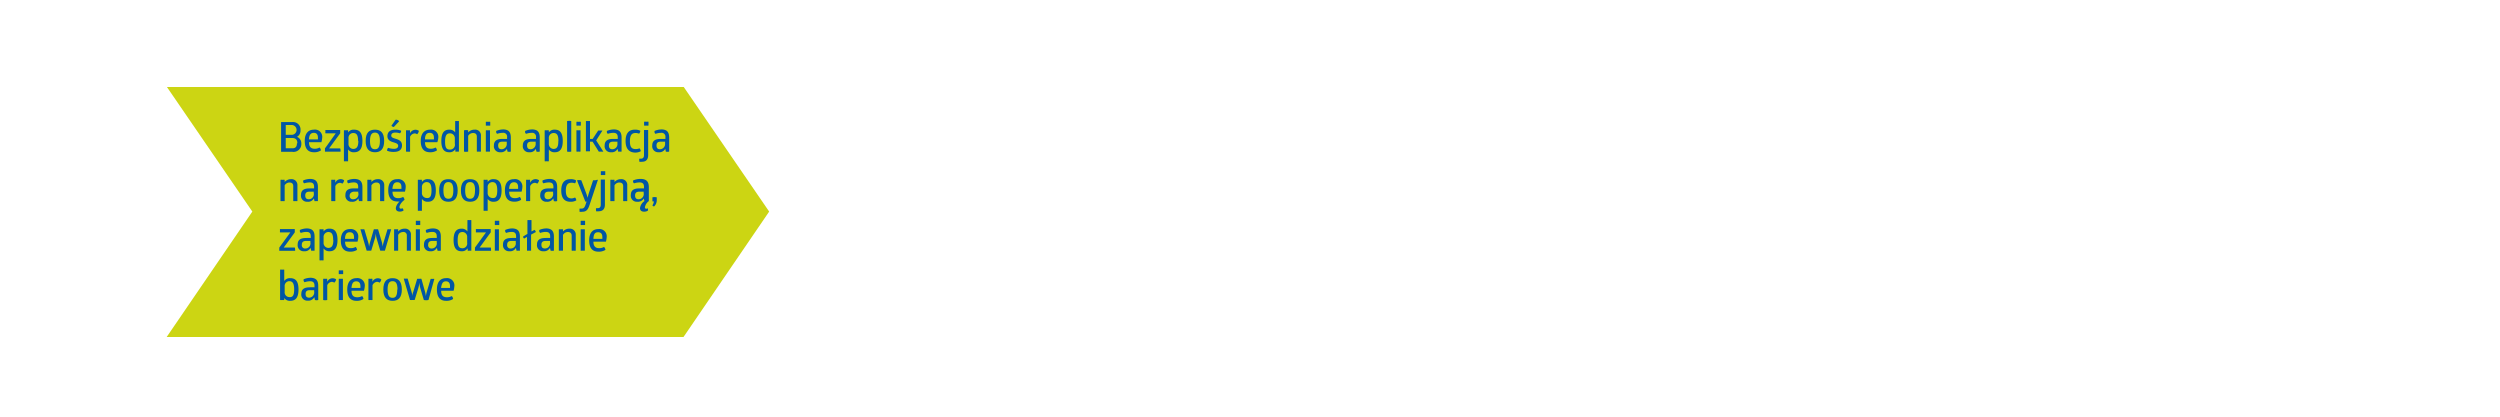 <svg id="Warstwa_1" data-name="Warstwa 1" xmlns="http://www.w3.org/2000/svg" viewBox="0 0 300 50"><defs><style>.cls-1{fill:#ccd513;}.cls-2{fill:#0056a3;}</style></defs><title>bezposrednia_aplikacja</title><polygon class="cls-1" points="92.3 25.39 82.05 10.44 20.03 10.44 30.28 25.39 20 40.44 82.02 40.44 92.3 25.39"/><path class="cls-2" d="M36.16,17.22a.94.94,0,0,1-1.08,1H33.73V14.65h1.33a.9.9,0,0,1,1,1,.83.83,0,0,1-.42.77A.84.84,0,0,1,36.16,17.22ZM35,15h-.71v1.18H35A.59.59,0,0,0,35,15Zm.68,2.18c0-.43-.21-.62-.64-.62h-.75v1.23H35C35.45,17.83,35.63,17.6,35.63,17.22Z"/><path class="cls-2" d="M38.57,17.06H37.08c0,.59.26.79.69.79a1.14,1.14,0,0,0,.58-.15.55.55,0,0,1,.16.35,1.41,1.41,0,0,1-.83.22c-.75,0-1.11-.46-1.11-1.36s.43-1.35,1.09-1.35a.87.87,0,0,1,1,1A2.36,2.36,0,0,1,38.57,17.06Zm-1.5-.33h1.08a1.77,1.77,0,0,0,0-.24c0-.3-.13-.55-.49-.55S37.11,16.16,37.07,16.73Z"/><path class="cls-2" d="M40.86,18a.43.43,0,0,1,0,.2H39a.62.62,0,0,1,0-.21.5.5,0,0,1,0-.19L40.29,16H39.05a.65.65,0,0,1,0-.21.52.52,0,0,1,0-.19h1.77a.74.74,0,0,1,0,.18,1.17,1.17,0,0,1,0,.22l-1.33,1.81h1.33A.43.43,0,0,1,40.86,18Z"/><path class="cls-2" d="M43.49,16.91c0,1-.38,1.36-1,1.36a.78.78,0,0,1-.72-.34v1.42a.79.79,0,0,1-.25,0,.87.87,0,0,1-.25,0V15.64a.87.87,0,0,1,.25,0,.79.79,0,0,1,.25,0v.25a.8.8,0,0,1,.72-.33C43.11,15.56,43.49,15.89,43.49,16.91Zm-.52,0c0-.73-.19-.95-.6-.95a.57.57,0,0,0-.55.62v.64a.59.59,0,0,0,.55.65C42.78,17.87,43,17.65,43,16.91Z"/><path class="cls-2" d="M43.88,16.91c0-1,.43-1.35,1.12-1.35s1.1.37,1.1,1.35-.42,1.36-1.1,1.36S43.88,17.9,43.88,16.91Zm1.71,0c0-.76-.23-1-.59-1s-.6.21-.6,1,.23,1,.6,1S45.59,17.67,45.59,16.91Z"/><path class="cls-2" d="M46.45,18.09a.46.46,0,0,1,.13-.35,2.26,2.26,0,0,0,.68.12c.33,0,.52-.12.52-.37s-.29-.33-.59-.42-.7-.25-.7-.73.31-.78.94-.78a1.62,1.62,0,0,1,.71.13A.44.44,0,0,1,48,16a1.83,1.83,0,0,0-.54-.09c-.35,0-.51.13-.51.37s.3.3.61.4.68.26.68.76-.3.79-1,.79A2,2,0,0,1,46.45,18.09Zm.52-3,.5-.72a.47.47,0,0,1,.43.18l-.64.69A.45.45,0,0,1,47,15.12Z"/><path class="cls-2" d="M48.72,18.19V15.64a.79.79,0,0,1,.25,0,.58.58,0,0,1,.23,0V16a.72.72,0,0,1,.64-.43.68.68,0,0,1,.42.13.61.61,0,0,1-.21.41.5.5,0,0,0-.31-.1.66.66,0,0,0-.53.4v1.79a.87.87,0,0,1-.25,0A.79.79,0,0,1,48.72,18.19Z"/><path class="cls-2" d="M52.48,17.06H51c0,.59.27.79.69.79a1.14,1.14,0,0,0,.58-.15.5.5,0,0,1,.16.35,1.41,1.41,0,0,1-.83.22c-.74,0-1.11-.46-1.11-1.36s.44-1.35,1.1-1.35a.87.87,0,0,1,1,1A2,2,0,0,1,52.48,17.06ZM51,16.73h1.07a1.66,1.66,0,0,0,0-.24c0-.3-.14-.55-.5-.55S51,16.16,51,16.73Z"/><path class="cls-2" d="M55.07,14.53v3.66a.65.65,0,0,1-.21,0,.76.76,0,0,1-.22,0l0-.29a.79.79,0,0,1-.74.37c-.57,0-.94-.34-.94-1.35s.36-1.36.94-1.36a.81.81,0,0,1,.72.33V14.53a.79.79,0,0,1,.25,0A.75.75,0,0,1,55.07,14.53Zm-.49,2.71v-.66A.58.58,0,0,0,54,16c-.4,0-.59.23-.59,1s.19.95.59.95A.58.58,0,0,0,54.58,17.24Z"/><path class="cls-2" d="M55.68,18.19V15.64a1.06,1.06,0,0,1,.5,0v.25a1,1,0,0,1,.77-.33.68.68,0,0,1,.76.74v1.89a.87.87,0,0,1-.25,0,.75.75,0,0,1-.24,0V16.4c0-.29-.15-.44-.46-.44a.69.69,0,0,0-.58.34v1.89a1.06,1.06,0,0,1-.5,0Z"/><path class="cls-2" d="M58.3,15.07v-.45a.82.82,0,0,1,.26,0,.94.94,0,0,1,.27,0v.45a.94.94,0,0,1-.27,0A.82.82,0,0,1,58.3,15.07Zm0,3.12V15.64a.79.79,0,0,1,.25,0,.87.87,0,0,1,.25,0v2.55a.87.87,0,0,1-.25,0A.79.79,0,0,1,58.31,18.19Z"/><path class="cls-2" d="M61.3,16.53v1.66a.68.68,0,0,1-.4,0l-.07-.33a.81.81,0,0,1-.79.41.72.72,0,0,1-.77-.82c0-.53.33-.78,1-.78.23,0,.45,0,.58,0v-.2a.46.46,0,0,0-.53-.53,2.06,2.06,0,0,0-.66.12.29.29,0,0,1-.11-.15.39.39,0,0,1,0-.2,2.26,2.26,0,0,1,.88-.18C61.07,15.56,61.3,15.88,61.3,16.53Zm-.49.68V17c-.12,0-.32,0-.51,0-.35,0-.52.13-.52.46s.16.45.43.45A.63.63,0,0,0,60.81,17.21Z"/><path class="cls-2" d="M64.77,16.53v1.66a.68.68,0,0,1-.4,0l-.07-.33a.8.8,0,0,1-.79.41.72.72,0,0,1-.77-.82c0-.53.33-.78,1-.78.24,0,.45,0,.58,0v-.2a.46.46,0,0,0-.53-.53,2.06,2.06,0,0,0-.66.12.29.29,0,0,1-.11-.15.39.39,0,0,1,0-.2,2.26,2.26,0,0,1,.88-.18C64.55,15.56,64.77,15.88,64.77,16.53Zm-.49.68V17c-.12,0-.32,0-.51,0-.35,0-.52.13-.52.46s.16.45.43.45A.63.63,0,0,0,64.28,17.21Z"/><path class="cls-2" d="M67.53,16.91c0,1-.37,1.36-.94,1.36a.79.79,0,0,1-.73-.34v1.42a.79.79,0,0,1-.25,0,.87.87,0,0,1-.25,0V15.64a.87.87,0,0,1,.25,0,.79.79,0,0,1,.25,0v.25a.8.8,0,0,1,.73-.33C67.15,15.56,67.53,15.89,67.53,16.91Zm-.52,0c0-.73-.19-.95-.6-.95a.57.57,0,0,0-.55.62v.64a.59.59,0,0,0,.55.65C66.82,17.87,67,17.65,67,16.91Z"/><path class="cls-2" d="M68.05,18.19V14.53a1.06,1.06,0,0,1,.5,0v3.66a1.06,1.06,0,0,1-.5,0Z"/><path class="cls-2" d="M69.17,15.07v-.45a.94.94,0,0,1,.27,0,.9.9,0,0,1,.26,0v.45a.9.9,0,0,1-.26,0A.94.94,0,0,1,69.17,15.07Zm0,3.12V15.64a.71.71,0,0,1,.25,0,.75.75,0,0,1,.24,0v2.55a.75.75,0,0,1-.24,0A.79.79,0,0,1,69.19,18.19Z"/><path class="cls-2" d="M72.4,18.19a1,1,0,0,1-.27,0,1.17,1.17,0,0,1-.28,0L71.11,17H70.8v1.15a.75.75,0,0,1-.24,0,.87.87,0,0,1-.25,0V14.53a1,1,0,0,1,.25,0,.92.92,0,0,1,.24,0v2.14h.32l.66-1a.9.9,0,0,1,.26,0,1,1,0,0,1,.25,0l-.75,1.18Z"/><path class="cls-2" d="M74.59,16.53v1.66a.58.58,0,0,1-.21,0,.62.62,0,0,1-.2,0l-.07-.33a.78.78,0,0,1-.78.41.72.72,0,0,1-.77-.82c0-.53.32-.78,1-.78.23,0,.44,0,.57,0v-.2c0-.35-.15-.53-.52-.53a2.08,2.08,0,0,0-.67.12.36.36,0,0,1-.11-.15.46.46,0,0,1,0-.2,2.26,2.26,0,0,1,.88-.18C74.36,15.56,74.59,15.88,74.59,16.53Zm-.5.68V17c-.11,0-.32,0-.5,0-.35,0-.52.13-.52.46s.16.45.43.45A.62.62,0,0,0,74.09,17.21Z"/><path class="cls-2" d="M75.07,16.92c0-.9.38-1.36,1.1-1.36a1.36,1.36,0,0,1,.67.13.54.54,0,0,1-.15.35,1.1,1.1,0,0,0-.43-.08c-.48,0-.67.31-.67,1s.21.93.69.93a1.17,1.17,0,0,0,.46-.09.51.51,0,0,1,.15.35,1.38,1.38,0,0,1-.72.16C75.45,18.27,75.07,17.81,75.07,16.92Z"/><path class="cls-2" d="M76.72,19.4a.27.27,0,0,1,0-.11.5.5,0,0,1,0-.25,1,1,0,0,0,.19,0c.24,0,.37-.13.37-.43v-3a.79.79,0,0,1,.25,0,.87.87,0,0,1,.25,0v3c0,.53-.26.8-.73.8A.87.87,0,0,1,76.72,19.4Zm.57-4.33v-.46a.94.94,0,0,1,.27,0,.9.9,0,0,1,.26,0v.46a.9.9,0,0,1-.26,0A.94.94,0,0,1,77.29,15.07Z"/><path class="cls-2" d="M80.3,16.53v1.66a.68.68,0,0,1-.4,0l-.07-.33a.81.81,0,0,1-.79.41.72.72,0,0,1-.77-.82c0-.53.33-.78,1-.78.23,0,.45,0,.58,0v-.2a.46.46,0,0,0-.53-.53,2.06,2.06,0,0,0-.66.12.29.29,0,0,1-.11-.15.39.39,0,0,1,0-.2,2.26,2.26,0,0,1,.88-.18C80.07,15.56,80.3,15.88,80.3,16.53Zm-.49.68V17c-.12,0-.32,0-.51,0-.35,0-.52.13-.52.46s.16.45.43.45A.63.63,0,0,0,79.81,17.21Z"/><path class="cls-2" d="M33.66,24.13V21.58a.79.79,0,0,1,.25,0,.87.87,0,0,1,.25,0v.26a1,1,0,0,1,.76-.34.7.7,0,0,1,.77.74v1.89a.87.87,0,0,1-.25,0,.79.79,0,0,1-.25,0V22.34c0-.29-.15-.44-.46-.44a.69.69,0,0,0-.57.34v1.89a.87.87,0,0,1-.25,0A.79.79,0,0,1,33.66,24.13Z"/><path class="cls-2" d="M38.15,22.47v1.66a.55.55,0,0,1-.2,0,.65.65,0,0,1-.21,0l-.07-.33a.78.78,0,0,1-.78.41.72.72,0,0,1-.77-.82c0-.53.32-.78,1-.78.23,0,.44,0,.57,0v-.2c0-.35-.15-.52-.52-.52a2.24,2.24,0,0,0-.67.11.37.37,0,0,1-.11-.14.51.51,0,0,1,0-.21,2.26,2.26,0,0,1,.88-.18C37.92,21.5,38.15,21.83,38.15,22.47Zm-.5.69V23c-.11,0-.32,0-.5,0-.35,0-.52.13-.52.46s.16.45.43.45A.61.61,0,0,0,37.65,23.16Z"/><path class="cls-2" d="M39.75,24.13V21.58a.79.79,0,0,1,.25,0,.58.58,0,0,1,.23,0v.36a.7.7,0,0,1,1.06-.31.56.56,0,0,1-.22.41.47.47,0,0,0-.3-.1.65.65,0,0,0-.53.4v1.79a.87.87,0,0,1-.25,0A.79.79,0,0,1,39.75,24.13Z"/><path class="cls-2" d="M43.49,22.47v1.66a.58.58,0,0,1-.21,0,.55.55,0,0,1-.2,0L43,23.8a.78.78,0,0,1-.78.41.72.72,0,0,1-.77-.82c0-.53.32-.78.95-.78.24,0,.45,0,.58,0v-.2c0-.35-.15-.52-.53-.52a2.22,2.22,0,0,0-.66.11.37.37,0,0,1-.11-.14.51.51,0,0,1,0-.21,2.24,2.24,0,0,1,.87-.18C43.26,21.5,43.49,21.83,43.49,22.47Zm-.5.69V23c-.11,0-.32,0-.51,0s-.52.13-.52.46a.39.39,0,0,0,.44.45A.61.61,0,0,0,43,23.16Z"/><path class="cls-2" d="M44.08,24.13V21.58a.79.79,0,0,1,.25,0,.75.75,0,0,1,.24,0v.26a1,1,0,0,1,.77-.34.7.7,0,0,1,.77.74v1.89a.87.87,0,0,1-.25,0,.79.79,0,0,1-.25,0V22.34c0-.29-.15-.44-.46-.44a.72.72,0,0,0-.58.34v1.89a.75.75,0,0,1-.24,0A.79.79,0,0,1,44.08,24.13Z"/><path class="cls-2" d="M48.59,23H47.1c0,.59.27.78.69.78a1.14,1.14,0,0,0,.58-.15.56.56,0,0,1,.17.35l-.11.09c-.37.32-.54.67-.48.85a.16.16,0,0,0,.15.12.73.73,0,0,0,.2-.05.4.4,0,0,1,.12.28.76.76,0,0,1-.44.12c-.25,0-.42-.09-.47-.3s.11-.62.44-.91a.94.94,0,0,1-.25,0c-.75,0-1.11-.45-1.11-1.36S47,21.5,47.68,21.5a.89.89,0,0,1,1,1A2.08,2.08,0,0,1,48.59,23Zm-1.5-.34h1.08a1.7,1.7,0,0,0,0-.24c0-.3-.13-.55-.49-.55S47.13,22.1,47.09,22.67Z"/><path class="cls-2" d="M52.3,22.85c0,1-.37,1.36-.94,1.36a.81.81,0,0,1-.73-.34v1.42a.75.75,0,0,1-.24,0,.79.79,0,0,1-.25,0V21.58a.79.79,0,0,1,.25,0,.75.75,0,0,1,.24,0v.26a.81.81,0,0,1,.73-.34C51.92,21.5,52.3,21.84,52.3,22.85Zm-.52,0c0-.73-.19-1-.6-1a.58.58,0,0,0-.55.63v.64a.59.59,0,0,0,.55.64C51.59,23.81,51.78,23.59,51.78,22.85Z"/><path class="cls-2" d="M52.7,22.85c0-1,.42-1.35,1.11-1.35s1.11.37,1.11,1.35-.43,1.36-1.11,1.36S52.7,23.84,52.7,22.85Zm1.7,0c0-.76-.22-1-.59-1s-.6.21-.6,1,.23,1,.6,1S54.4,23.61,54.4,22.85Z"/><path class="cls-2" d="M55.31,22.85c0-1,.42-1.35,1.11-1.35s1.1.37,1.1,1.35-.42,1.36-1.1,1.36S55.31,23.84,55.31,22.85Zm1.7,0c0-.76-.22-1-.59-1s-.6.21-.6,1,.23,1,.6,1S57,23.61,57,22.85Z"/><path class="cls-2" d="M60.19,22.85c0,1-.37,1.36-.94,1.36a.8.8,0,0,1-.73-.34v1.42a.79.79,0,0,1-.25,0,.75.75,0,0,1-.24,0V21.58a.75.75,0,0,1,.24,0,.79.79,0,0,1,.25,0v.26a.8.8,0,0,1,.73-.34C59.81,21.5,60.19,21.84,60.19,22.85Zm-.52,0c0-.73-.19-1-.6-1a.58.58,0,0,0-.55.63v.64a.59.59,0,0,0,.55.64C59.48,23.81,59.67,23.59,59.67,22.85Z"/><path class="cls-2" d="M62.59,23H61.1c0,.59.26.78.69.78a1.14,1.14,0,0,0,.58-.15.5.5,0,0,1,.16.35,1.41,1.41,0,0,1-.83.22c-.75,0-1.11-.45-1.11-1.36S61,21.5,61.68,21.5a.88.88,0,0,1,1,1A2.47,2.47,0,0,1,62.59,23Zm-1.5-.34h1.08a1.7,1.7,0,0,0,0-.24c0-.3-.13-.55-.49-.55S61.13,22.1,61.09,22.67Z"/><path class="cls-2" d="M63.13,24.13V21.58a.75.75,0,0,1,.24,0,.68.68,0,0,1,.24,0v.36a.71.71,0,0,1,1.07-.31.6.6,0,0,1-.22.41.48.48,0,0,0-.31-.1.66.66,0,0,0-.53.4v1.79a.79.79,0,0,1-.25,0A.75.75,0,0,1,63.13,24.13Z"/><path class="cls-2" d="M66.86,22.47v1.66a.68.68,0,0,1-.4,0l-.07-.33a.8.8,0,0,1-.79.41.72.72,0,0,1-.77-.82c0-.53.33-.78,1-.78.24,0,.45,0,.58,0v-.2c0-.35-.16-.52-.53-.52a2.22,2.22,0,0,0-.66.11.29.29,0,0,1-.11-.14.44.44,0,0,1,0-.21,2.26,2.26,0,0,1,.88-.18C66.64,21.5,66.86,21.83,66.86,22.47Zm-.49.69V23c-.12,0-.32,0-.51,0-.35,0-.52.13-.52.46s.16.45.43.45A.62.62,0,0,0,66.37,23.16Z"/><path class="cls-2" d="M67.35,22.86c0-.89.37-1.36,1.1-1.36a1.34,1.34,0,0,1,.66.13A.44.44,0,0,1,69,22a1.14,1.14,0,0,0-.42-.07c-.48,0-.68.3-.68.95s.21.93.7.93A1.09,1.09,0,0,0,69,23.7a.47.47,0,0,1,.15.35,1.32,1.32,0,0,1-.71.16C67.72,24.21,67.35,23.75,67.35,22.86Z"/><path class="cls-2" d="M71.75,21.58l-1,3c-.17.53-.36.83-.87.83a1.06,1.06,0,0,1-.33,0,.46.46,0,0,1,0-.19.35.35,0,0,1,0-.19l.23,0c.23,0,.36-.08.5-.51l.11-.33a.4.4,0,0,1-.15,0l-1-2.55a1.14,1.14,0,0,1,.52,0l.57,1.52a3.78,3.78,0,0,1,.18.58h0s.05-.24.16-.58l.5-1.52a.79.79,0,0,1,.25,0A.83.83,0,0,1,71.75,21.58Z"/><path class="cls-2" d="M71.53,25.35a.35.35,0,0,1,0-.12.5.5,0,0,1,0-.25,1,1,0,0,0,.19,0c.25,0,.37-.12.37-.43v-3a.79.79,0,0,1,.25,0,.87.87,0,0,1,.25,0v3c0,.53-.26.8-.73.8A1,1,0,0,1,71.53,25.35ZM72.1,21v-.45a.94.94,0,0,1,.27,0,.9.9,0,0,1,.26,0V21a.9.9,0,0,1-.26,0A.94.94,0,0,1,72.1,21Z"/><path class="cls-2" d="M73.24,24.13V21.58a.79.79,0,0,1,.25,0,.87.87,0,0,1,.25,0v.26a1,1,0,0,1,.77-.34.69.69,0,0,1,.76.74v1.89a.87.87,0,0,1-.25,0,.68.68,0,0,1-.24,0V22.34c0-.29-.15-.44-.47-.44a.69.69,0,0,0-.57.34v1.89a.87.87,0,0,1-.25,0A.79.79,0,0,1,73.24,24.13Z"/><path class="cls-2" d="M77.74,25.28a.79.79,0,0,1-.45.12c-.31,0-.49-.15-.49-.43a1.22,1.22,0,0,1,.53-.84l-.08-.32a.79.79,0,0,1-.78.4.72.72,0,0,1-.77-.82c0-.53.33-.78,1-.78.23,0,.45,0,.58,0v-.2c0-.35-.16-.52-.53-.52a2.22,2.22,0,0,0-.66.11.29.29,0,0,1-.11-.14.44.44,0,0,1,0-.21,2.26,2.26,0,0,1,.88-.18c.72,0,1,.33,1,1v1.66a1.17,1.17,0,0,0-.47.74c0,.12.07.18.15.18a.59.59,0,0,0,.2-.05A.41.41,0,0,1,77.74,25.28Zm-.5-2.12V23c-.11,0-.32,0-.51,0-.35,0-.52.13-.52.46s.16.45.43.45A.62.62,0,0,0,77.24,23.16Z"/><path class="cls-2" d="M78.28,24.65a.87.87,0,0,0,.18-.49.41.41,0,0,1-.17,0v-.48a1.14,1.14,0,0,1,.52,0V24a1,1,0,0,1-.34.79Z"/><path class="cls-2" d="M35.41,29.91a.41.41,0,0,1,0,.19H33.52a.58.58,0,0,1,0-.21.84.84,0,0,1,0-.19l1.32-1.81H33.6a.62.62,0,0,1,0-.2.55.55,0,0,1,0-.2h1.77a.84.84,0,0,1,0,.19,1.05,1.05,0,0,1,0,.21L34.05,29.7h1.32A.45.45,0,0,1,35.41,29.91Z"/><path class="cls-2" d="M37.75,28.41v1.67a.85.85,0,0,1-.21,0,.8.8,0,0,1-.2,0l-.07-.34a.78.78,0,0,1-.78.41.72.72,0,0,1-.77-.81c0-.54.32-.78,1-.78a4.24,4.24,0,0,1,.57,0v-.21c0-.35-.15-.52-.52-.52a2.08,2.08,0,0,0-.67.12.47.47,0,0,1-.11-.15.51.51,0,0,1,0-.21,2.24,2.24,0,0,1,.87-.18C37.52,27.44,37.75,27.77,37.75,28.41Zm-.5.69v-.19c-.11,0-.32,0-.51,0-.34,0-.52.13-.52.46a.39.39,0,0,0,.44.45A.61.61,0,0,0,37.25,29.1Z"/><path class="cls-2" d="M40.5,28.79c0,1-.37,1.36-.94,1.36a.81.81,0,0,1-.73-.34v1.43a1.1,1.1,0,0,1-.24,0,1.15,1.15,0,0,1-.25,0V27.52a.79.79,0,0,1,.25,0,.75.75,0,0,1,.24,0v.26a.81.81,0,0,1,.73-.34C40.12,27.44,40.5,27.78,40.5,28.79Zm-.52,0c0-.72-.19-.95-.6-.95a.59.59,0,0,0-.55.63v.64a.59.59,0,0,0,.55.64C39.79,29.75,40,29.53,40,28.79Z"/><path class="cls-2" d="M42.9,29H41.41c0,.59.27.78.69.78a1.14,1.14,0,0,0,.58-.15.53.53,0,0,1,.16.36,1.46,1.46,0,0,1-.83.21c-.74,0-1.11-.45-1.11-1.36s.43-1.35,1.09-1.35a.89.89,0,0,1,1,1A2.08,2.08,0,0,1,42.9,29Zm-1.5-.34h1.08a1.44,1.44,0,0,0,0-.24c0-.3-.14-.55-.5-.55S41.44,28.05,41.4,28.61Z"/><path class="cls-2" d="M44,30.08l-.75-2.56a.87.87,0,0,1,.25,0,.55.55,0,0,1,.22,0l.46,1.54a3,3,0,0,1,.11.54h0a4.78,4.78,0,0,1,.12-.54l.45-1.54a1.24,1.24,0,0,1,.27,0,.75.75,0,0,1,.24,0l.45,1.53a3,3,0,0,1,.1.55h0a3.79,3.79,0,0,1,.12-.55l.46-1.53a.68.68,0,0,1,.22,0,.61.61,0,0,1,.22,0l-.75,2.56-.28,0-.28,0-.4-1.34a2.94,2.94,0,0,1-.13-.75h0a3.27,3.27,0,0,1-.15.75l-.4,1.34-.27,0Z"/><path class="cls-2" d="M47.29,30.08V27.52a.75.75,0,0,1,.24,0,.79.79,0,0,1,.25,0v.26a1,1,0,0,1,.77-.34.69.69,0,0,1,.76.75v1.89a1.1,1.1,0,0,1-.24,0,1.15,1.15,0,0,1-.25,0v-1.8a.4.4,0,0,0-.46-.44.69.69,0,0,0-.58.35v1.89a1.15,1.15,0,0,1-.25,0A1.1,1.1,0,0,1,47.29,30.08Z"/><path class="cls-2" d="M49.9,27V26.5a.9.9,0,0,1,.26,0,.94.94,0,0,1,.27,0V27a.94.94,0,0,1-.27,0A.9.9,0,0,1,49.9,27Zm0,3.13V27.52a.68.68,0,0,1,.24,0,.79.79,0,0,1,.25,0v2.56a1.15,1.15,0,0,1-.25,0A1,1,0,0,1,49.92,30.08Z"/><path class="cls-2" d="M52.9,28.41v1.67a1,1,0,0,1-.4,0l-.07-.34a.8.8,0,0,1-.79.41.71.71,0,0,1-.76-.81c0-.54.32-.78.95-.78a4.3,4.3,0,0,1,.58,0v-.21c0-.35-.16-.52-.53-.52a2.06,2.06,0,0,0-.66.12.35.35,0,0,1-.11-.15.44.44,0,0,1,0-.21,2.32,2.32,0,0,1,.88-.18C52.68,27.44,52.9,27.77,52.9,28.41Zm-.49.69v-.19c-.12,0-.32,0-.51,0-.35,0-.52.13-.52.46a.39.39,0,0,0,.43.45A.61.61,0,0,0,52.41,29.1Z"/><path class="cls-2" d="M56.56,26.42v3.66a1.07,1.07,0,0,1-.21,0,1.17,1.17,0,0,1-.23,0l0-.29a.81.81,0,0,1-.75.36c-.57,0-.94-.34-.94-1.35s.37-1.36.94-1.36a.8.8,0,0,1,.72.34V26.42a.7.7,0,0,1,.26,0A.58.58,0,0,1,56.56,26.42Zm-.5,2.7v-.66a.58.58,0,0,0-.54-.62c-.41,0-.6.23-.6,1s.19.95.6.95A.57.57,0,0,0,56.06,29.12Z"/><path class="cls-2" d="M58.92,29.91a.52.52,0,0,1,0,.19H57a.58.58,0,0,1,0-.21.84.84,0,0,1,0-.19l1.32-1.81H57.11a.91.91,0,0,1,0-.2.8.8,0,0,1,0-.2h1.77a.5.5,0,0,1,0,.19.62.62,0,0,1,0,.21L57.56,29.7h1.33A.58.58,0,0,1,58.92,29.91Z"/><path class="cls-2" d="M59.38,27V26.5a.94.94,0,0,1,.27,0,.9.9,0,0,1,.26,0V27a.9.9,0,0,1-.26,0A.94.94,0,0,1,59.38,27Zm0,3.13V27.52a.71.71,0,0,1,.25,0,.75.75,0,0,1,.24,0v2.56a1.1,1.1,0,0,1-.24,0A1.15,1.15,0,0,1,59.4,30.08Z"/><path class="cls-2" d="M62.39,28.41v1.67a.85.85,0,0,1-.21,0,.8.8,0,0,1-.2,0l-.07-.34a.78.78,0,0,1-.78.41.72.72,0,0,1-.77-.81c0-.54.32-.78,1-.78a4.24,4.24,0,0,1,.57,0v-.21c0-.35-.15-.52-.53-.52a2.06,2.06,0,0,0-.66.12.47.47,0,0,1-.11-.15.51.51,0,0,1,0-.21,2.24,2.24,0,0,1,.87-.18C62.16,27.44,62.39,27.77,62.39,28.41Zm-.5.69v-.19c-.11,0-.32,0-.51,0-.34,0-.52.13-.52.46a.39.39,0,0,0,.44.45A.61.61,0,0,0,61.89,29.1Z"/><path class="cls-2" d="M63.73,28.15v1.93a1.15,1.15,0,0,1-.25,0,1,1,0,0,1-.24,0V28.43l-.35.2s0,0-.1-.12a.31.31,0,0,1,0-.15l.5-.29V26.42a.53.53,0,0,1,.24,0,.61.61,0,0,1,.25,0v1.36l.36-.2s0,0,.1.11a.44.44,0,0,1,.06.16Z"/><path class="cls-2" d="M66.47,28.41v1.67a1,1,0,0,1-.4,0L66,29.74a.81.81,0,0,1-.79.41.72.72,0,0,1-.77-.81c0-.54.33-.78,1-.78a4.4,4.4,0,0,1,.58,0v-.21c0-.35-.16-.52-.53-.52a2.06,2.06,0,0,0-.66.12.35.35,0,0,1-.11-.15.44.44,0,0,1,0-.21,2.26,2.26,0,0,1,.88-.18C66.24,27.44,66.47,27.77,66.47,28.41ZM66,29.1v-.19c-.12,0-.32,0-.51,0-.35,0-.52.13-.52.46s.16.45.43.45A.62.62,0,0,0,66,29.1Z"/><path class="cls-2" d="M67.06,30.08V27.52a.79.79,0,0,1,.25,0,.87.87,0,0,1,.25,0v.26a1,1,0,0,1,.77-.34.7.7,0,0,1,.76.75v1.89a1.27,1.27,0,0,1-.25,0,1.1,1.1,0,0,1-.24,0v-1.8c0-.28-.15-.44-.47-.44a.68.68,0,0,0-.57.35v1.89a1.27,1.27,0,0,1-.25,0A1.15,1.15,0,0,1,67.06,30.08Z"/><path class="cls-2" d="M69.68,27V26.5a.82.82,0,0,1,.26,0,1,1,0,0,1,.27,0V27a1,1,0,0,1-.27,0A.82.82,0,0,1,69.68,27Zm0,3.13V27.52a.79.79,0,0,1,.25,0,.87.87,0,0,1,.25,0v2.56a1.27,1.27,0,0,1-.25,0A1.15,1.15,0,0,1,69.69,30.08Z"/><path class="cls-2" d="M72.71,29h-1.5c0,.59.27.78.69.78a1.1,1.1,0,0,0,.58-.15.53.53,0,0,1,.17.36,1.51,1.51,0,0,1-.84.21c-.74,0-1.11-.45-1.11-1.36s.44-1.35,1.1-1.35a.88.88,0,0,1,1,1A2.47,2.47,0,0,1,72.71,29Zm-1.5-.34h1.07a1.44,1.44,0,0,0,0-.24c0-.3-.13-.55-.5-.55S71.25,28.05,71.21,28.61Z"/><path class="cls-2" d="M35.82,34.74c0,1-.37,1.36-1,1.36a.8.8,0,0,1-.71-.34V36a.87.87,0,0,1-.25,0,.79.79,0,0,1-.25,0V32.36a.79.79,0,0,1,.25,0,.87.87,0,0,1,.25,0v1.36a.8.8,0,0,1,.71-.34C35.45,33.38,35.82,33.72,35.82,34.74Zm-.52,0c0-.73-.19-1-.59-1a.57.57,0,0,0-.55.63v.64a.57.57,0,0,0,.55.64C35.11,35.69,35.3,35.47,35.3,34.74Z"/><path class="cls-2" d="M38.19,34.35V36a.68.68,0,0,1-.4,0l-.07-.34a.81.81,0,0,1-.79.42.72.72,0,0,1-.77-.82c0-.54.33-.78,1-.78a4.4,4.4,0,0,1,.58,0v-.2c0-.36-.16-.53-.53-.53a2.06,2.06,0,0,0-.66.12.35.35,0,0,1-.11-.15.42.42,0,0,1,0-.21,2.26,2.26,0,0,1,.88-.18C38,33.38,38.19,33.71,38.19,34.35ZM37.7,35v-.18c-.12,0-.32,0-.51,0-.35,0-.52.13-.52.45s.16.45.43.45A.62.62,0,0,0,37.7,35Z"/><path class="cls-2" d="M38.78,36V33.46a.79.79,0,0,1,.25,0,.58.58,0,0,1,.23,0v.36a.72.72,0,0,1,.64-.43.81.81,0,0,1,.43.12.58.58,0,0,1-.22.41.5.5,0,0,0-.31-.1.67.67,0,0,0-.53.41V36a1.06,1.06,0,0,1-.5,0Z"/><path class="cls-2" d="M40.65,32.89v-.44a.82.82,0,0,1,.26,0,1,1,0,0,1,.27,0v.44a1,1,0,0,1-.27,0A.82.82,0,0,1,40.65,32.89Zm0,3.13V33.46a.79.79,0,0,1,.25,0,.87.87,0,0,1,.25,0V36a.87.87,0,0,1-.25,0A.79.79,0,0,1,40.66,36Z"/><path class="cls-2" d="M43.67,34.89H42.18c0,.59.27.78.69.78a1.2,1.2,0,0,0,.58-.14.48.48,0,0,1,.16.35,1.41,1.41,0,0,1-.83.22c-.74,0-1.11-.46-1.11-1.37s.44-1.35,1.1-1.35a.88.88,0,0,1,1,1A2.08,2.08,0,0,1,43.67,34.89Zm-1.49-.34h1.07a1.4,1.4,0,0,0,0-.23c0-.31-.14-.56-.5-.56S42.22,34,42.18,34.55Z"/><path class="cls-2" d="M44.21,36V33.46a.79.79,0,0,1,.25,0,.58.58,0,0,1,.23,0v.36a.72.72,0,0,1,.64-.43.78.78,0,0,1,.42.12.57.57,0,0,1-.21.41.5.5,0,0,0-.31-.1.67.67,0,0,0-.53.41V36a.87.87,0,0,1-.25,0A.79.79,0,0,1,44.21,36Z"/><path class="cls-2" d="M46,34.74c0-1,.43-1.36,1.11-1.36s1.11.37,1.11,1.36-.43,1.36-1.11,1.36S46,35.72,46,34.74Zm1.7,0c0-.76-.22-1-.59-1s-.6.22-.6,1,.23,1,.6,1S47.67,35.5,47.67,34.74Z"/><path class="cls-2" d="M49.2,36l-.75-2.56a.87.87,0,0,1,.25,0,.55.55,0,0,1,.22,0L49.38,35a3,3,0,0,1,.11.54h0c0-.11,0-.3.11-.54l.46-1.54a1.2,1.2,0,0,1,.26,0,.79.79,0,0,1,.25,0L51,35a3,3,0,0,1,.1.55h0a3.79,3.79,0,0,1,.12-.55l.46-1.53a.68.68,0,0,1,.22,0,.61.61,0,0,1,.22,0L51.42,36a1.32,1.32,0,0,1-.56,0l-.4-1.34a3.71,3.71,0,0,1-.14-.75h0a3.18,3.18,0,0,1-.15.75L49.76,36a2,2,0,0,1-.27,0A2.16,2.16,0,0,1,49.2,36Z"/><path class="cls-2" d="M54.43,34.89H52.94c0,.59.26.78.69.78a1.2,1.2,0,0,0,.58-.14.52.52,0,0,1,.16.35,1.41,1.41,0,0,1-.83.22c-.75,0-1.11-.46-1.11-1.37s.43-1.35,1.09-1.35a.88.88,0,0,1,1,1A2.47,2.47,0,0,1,54.43,34.89Zm-1.5-.34H54a1.55,1.55,0,0,0,0-.23c0-.31-.13-.56-.49-.56S53,34,52.93,34.55Z"/></svg>
